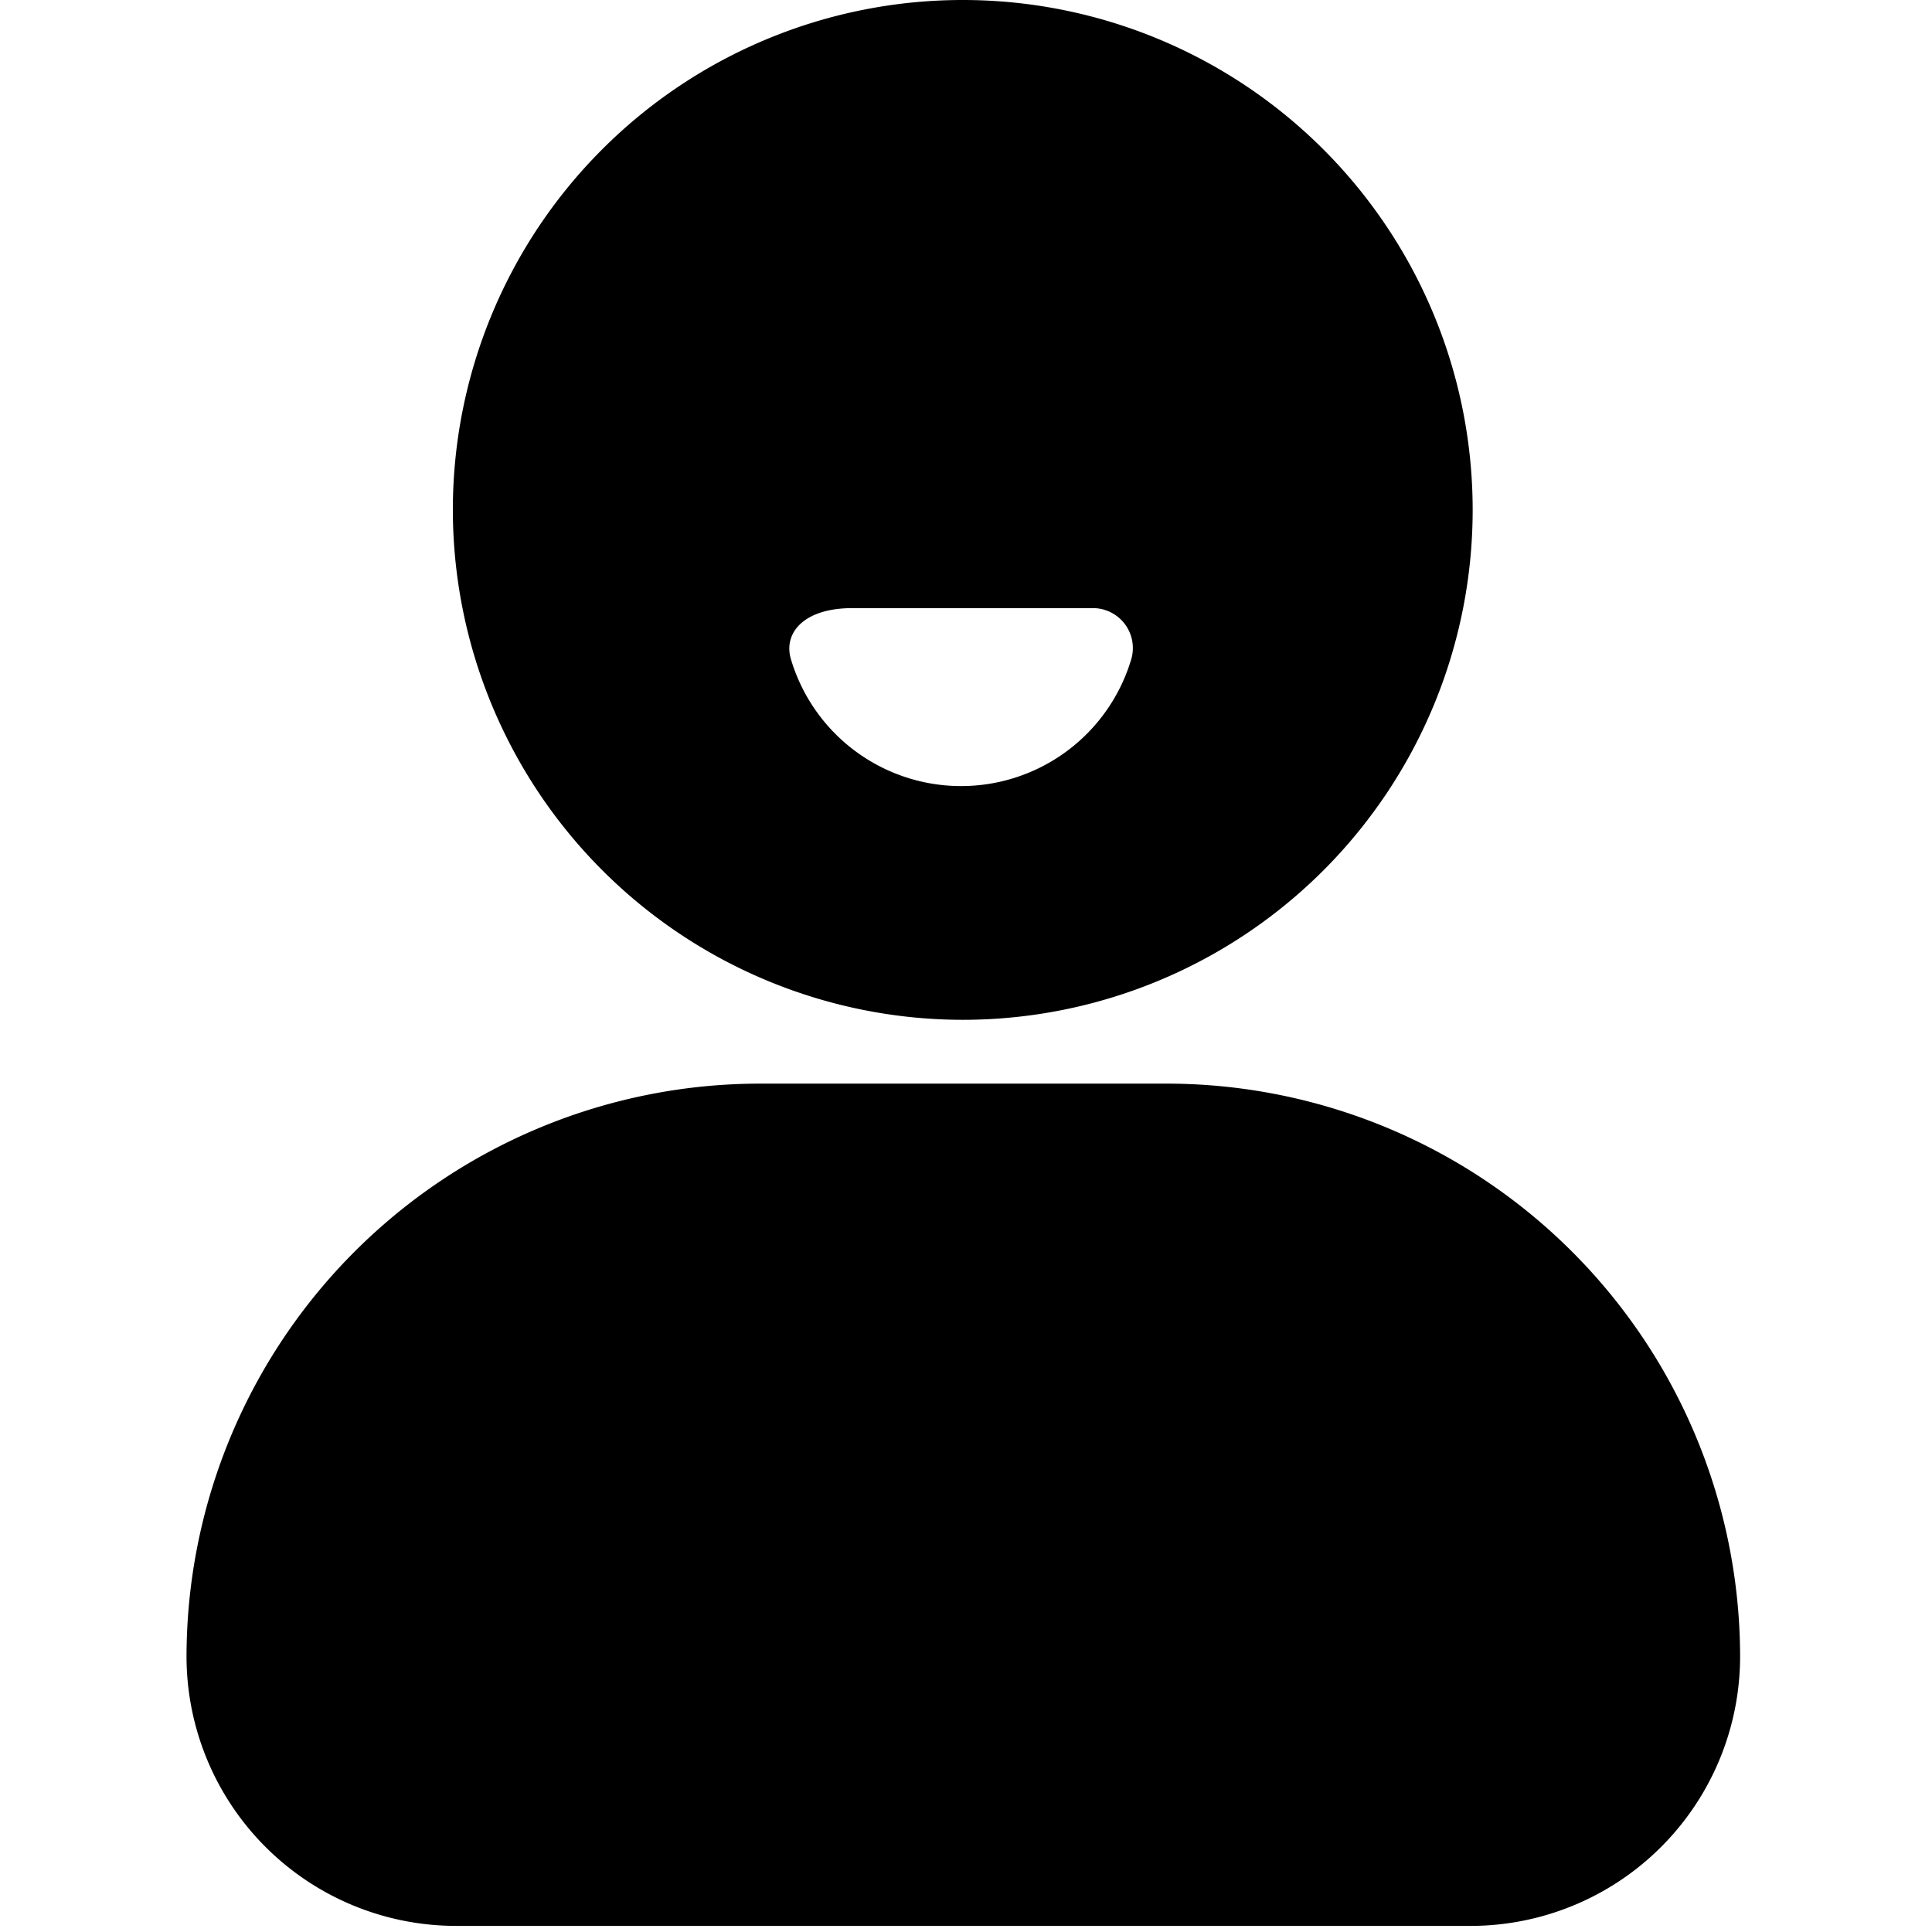 <?xml version="1.0" standalone="no"?><!DOCTYPE svg PUBLIC "-//W3C//DTD SVG 1.1//EN" "http://www.w3.org/Graphics/SVG/1.1/DTD/svg11.dtd"><svg t="1597204590561" class="icon" viewBox="0 0 1024 1024" version="1.1" xmlns="http://www.w3.org/2000/svg" p-id="2966" xmlns:xlink="http://www.w3.org/1999/xlink" width="200" height="200"><defs><style type="text/css"></style></defs><path d="M617.329 574.346h-214.681A304.083 304.083 0 0 0 98.859 878.134a142.925 142.925 0 0 0 142.925 142.631H778.193a142.925 142.925 0 0 0 144.101-142.631 304.083 304.083 0 0 0-304.965-303.789zM510.576 540.526a270.263 270.263 0 1 0-270.557-269.969 270.557 270.557 0 0 0 270.557 269.969z m-58.817-218.21h127.044a21.174 21.174 0 0 1 20.88 26.762 94.107 94.107 0 0 1-180.568 0c-3.823-13.528 6.764-26.762 32.643-26.762z" p-id="2967"></path></svg>